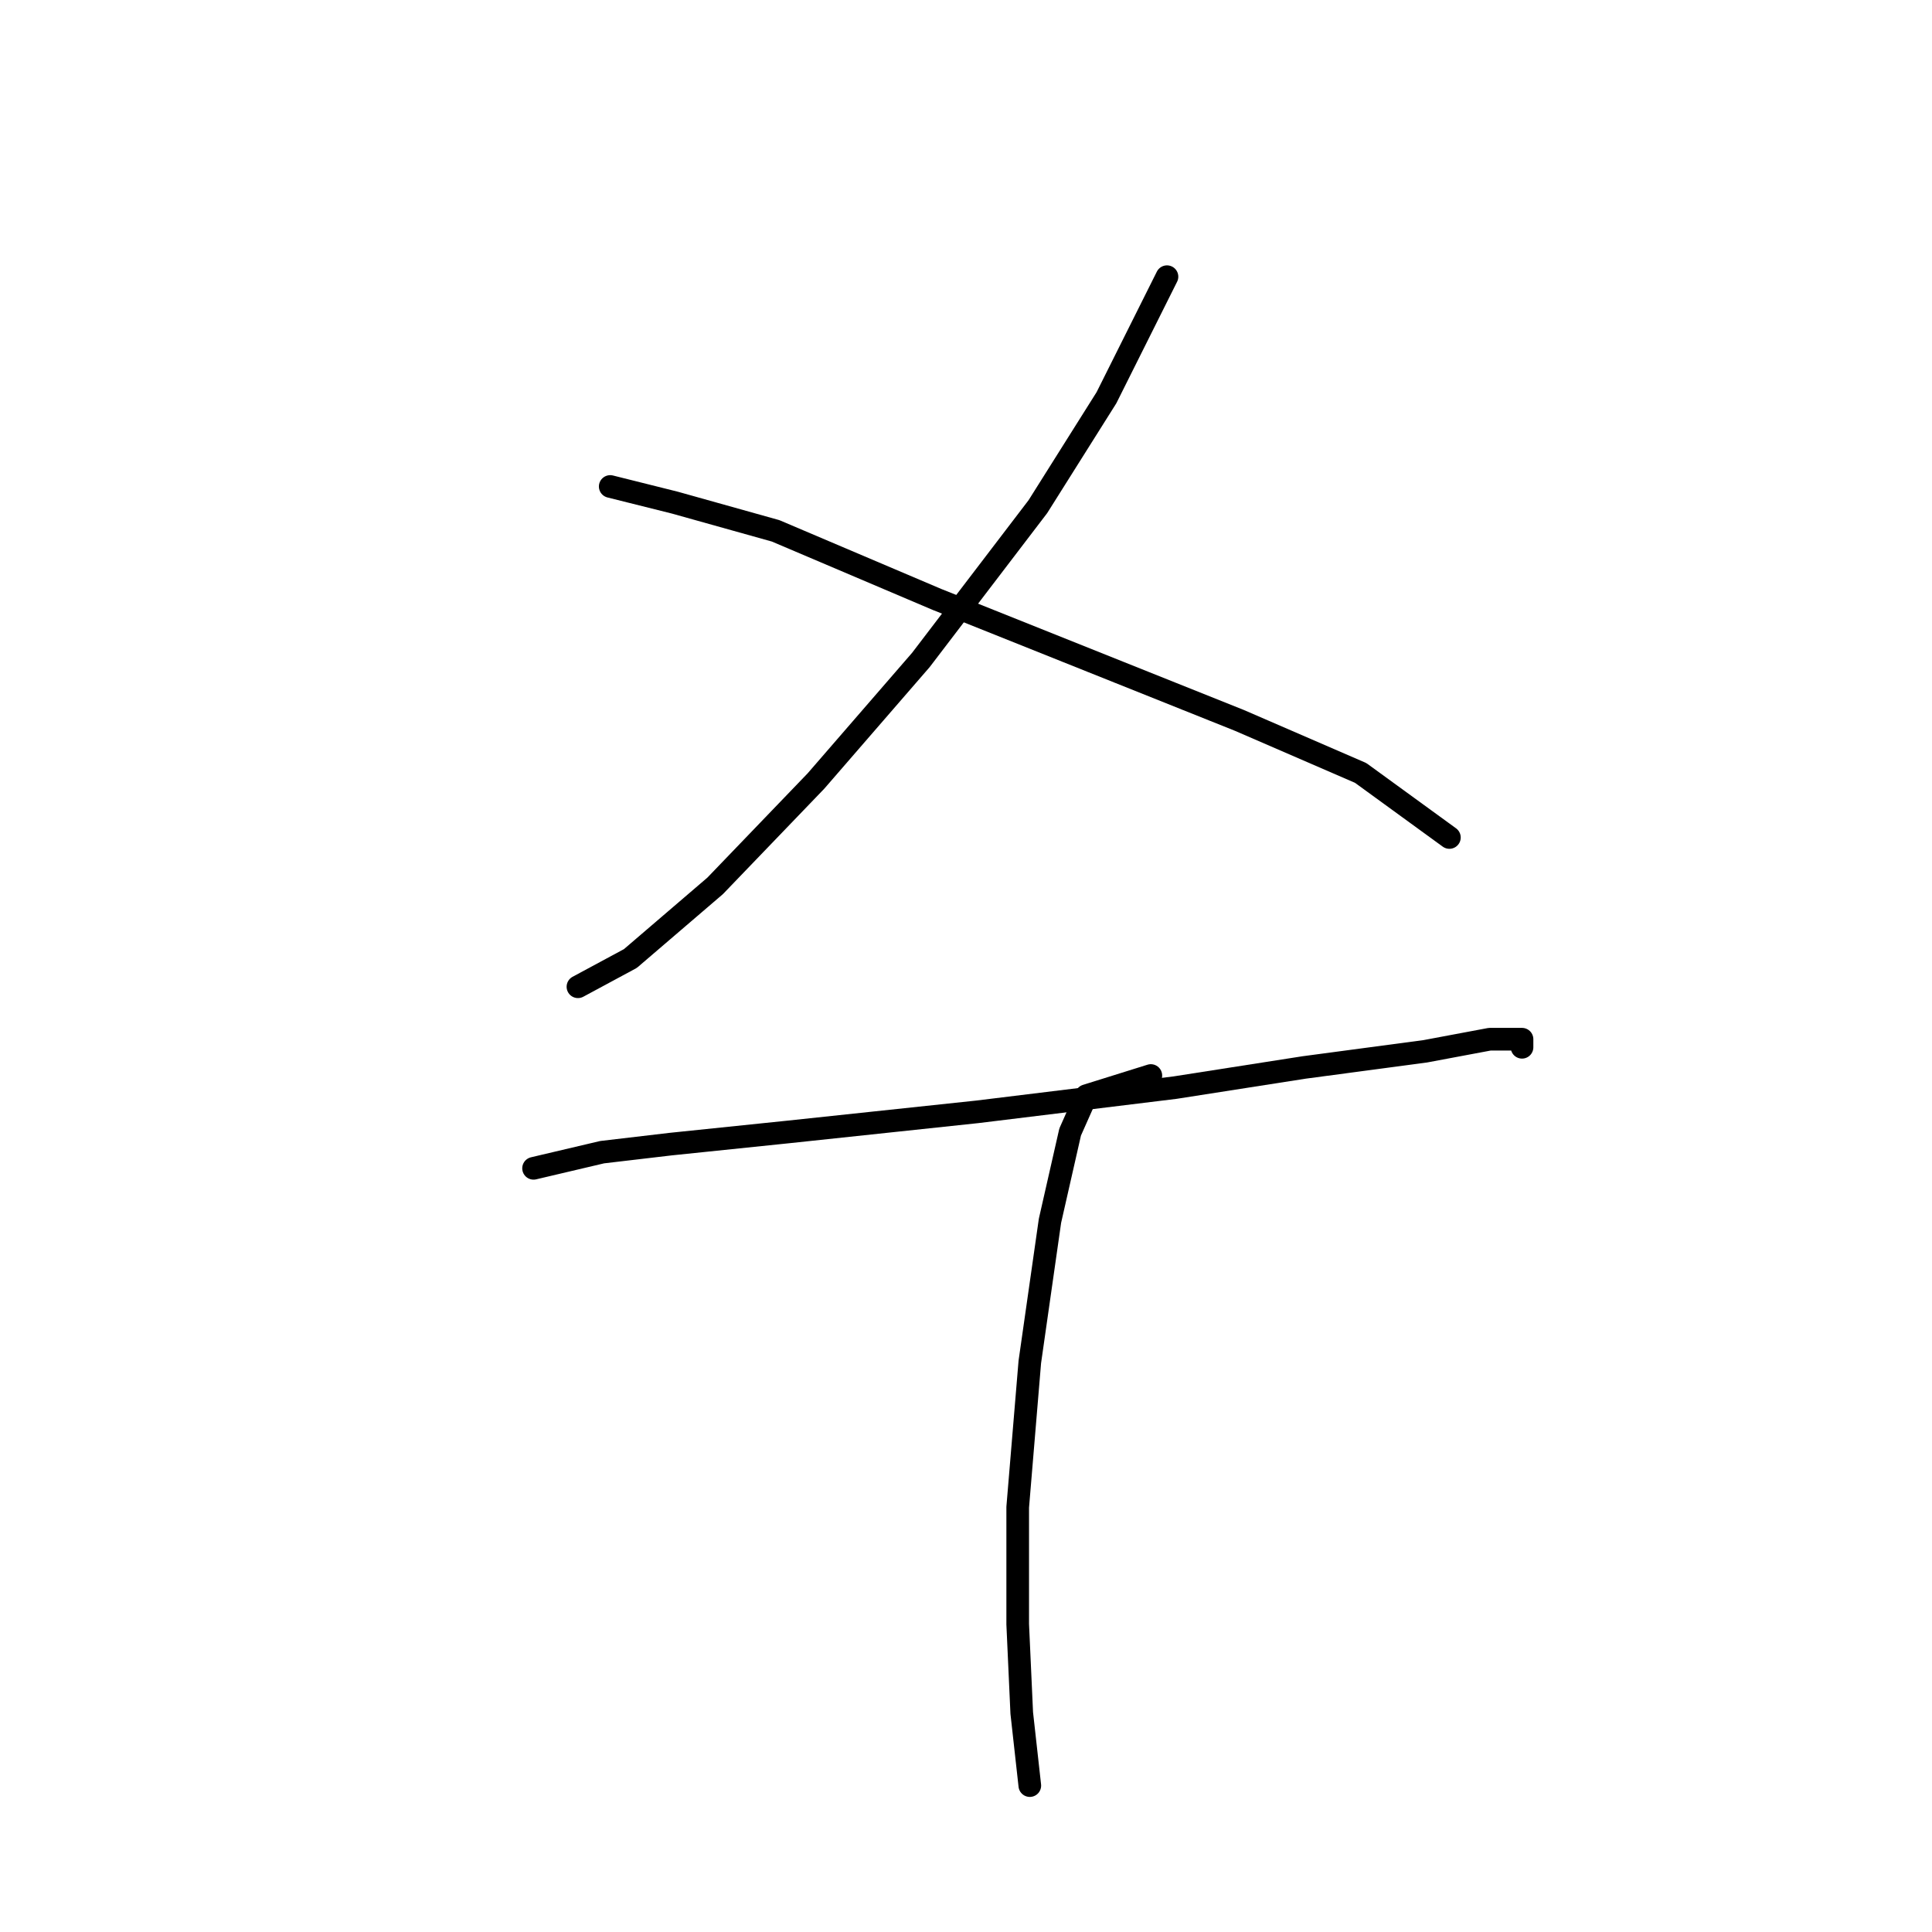 <?xml version="1.0" standalone="no"?>
    <svg width="256" height="256" xmlns="http://www.w3.org/2000/svg" version="1.1">
    <polyline stroke="black" stroke-width="3" stroke-linecap="round" fill="transparent" stroke-linejoin="round" points="154.631 36.662 146.612 52.7 137.524 67.134 122.021 87.448 108.121 103.486 94.757 117.386 83.53 127.009 76.58 130.751 76.58 130.751 " />
        <polyline stroke="black" stroke-width="3" stroke-linecap="round" fill="transparent" stroke-linejoin="round" points="80.857 64.461 89.411 66.599 102.776 70.341 124.159 79.43 148.216 89.052 164.254 95.467 180.292 102.417 192.053 110.971 192.053 110.971 " />
        <polyline stroke="black" stroke-width="3" stroke-linecap="round" fill="transparent" stroke-linejoin="round" points="70.7 154.808 79.788 152.669 88.876 151.6 104.379 149.996 129.505 147.323 155.701 144.116 172.808 141.443 188.846 139.304 197.399 137.701 201.676 137.701 201.676 138.77 201.676 138.77 " />
        <polyline stroke="black" stroke-width="3" stroke-linecap="round" fill="transparent" stroke-linejoin="round" points="152.493 142.512 143.94 145.185 141.801 149.996 139.128 161.758 136.455 180.468 134.851 199.714 134.851 215.217 135.386 226.978 136.455 236.601 136.455 236.601 " />
        </svg>